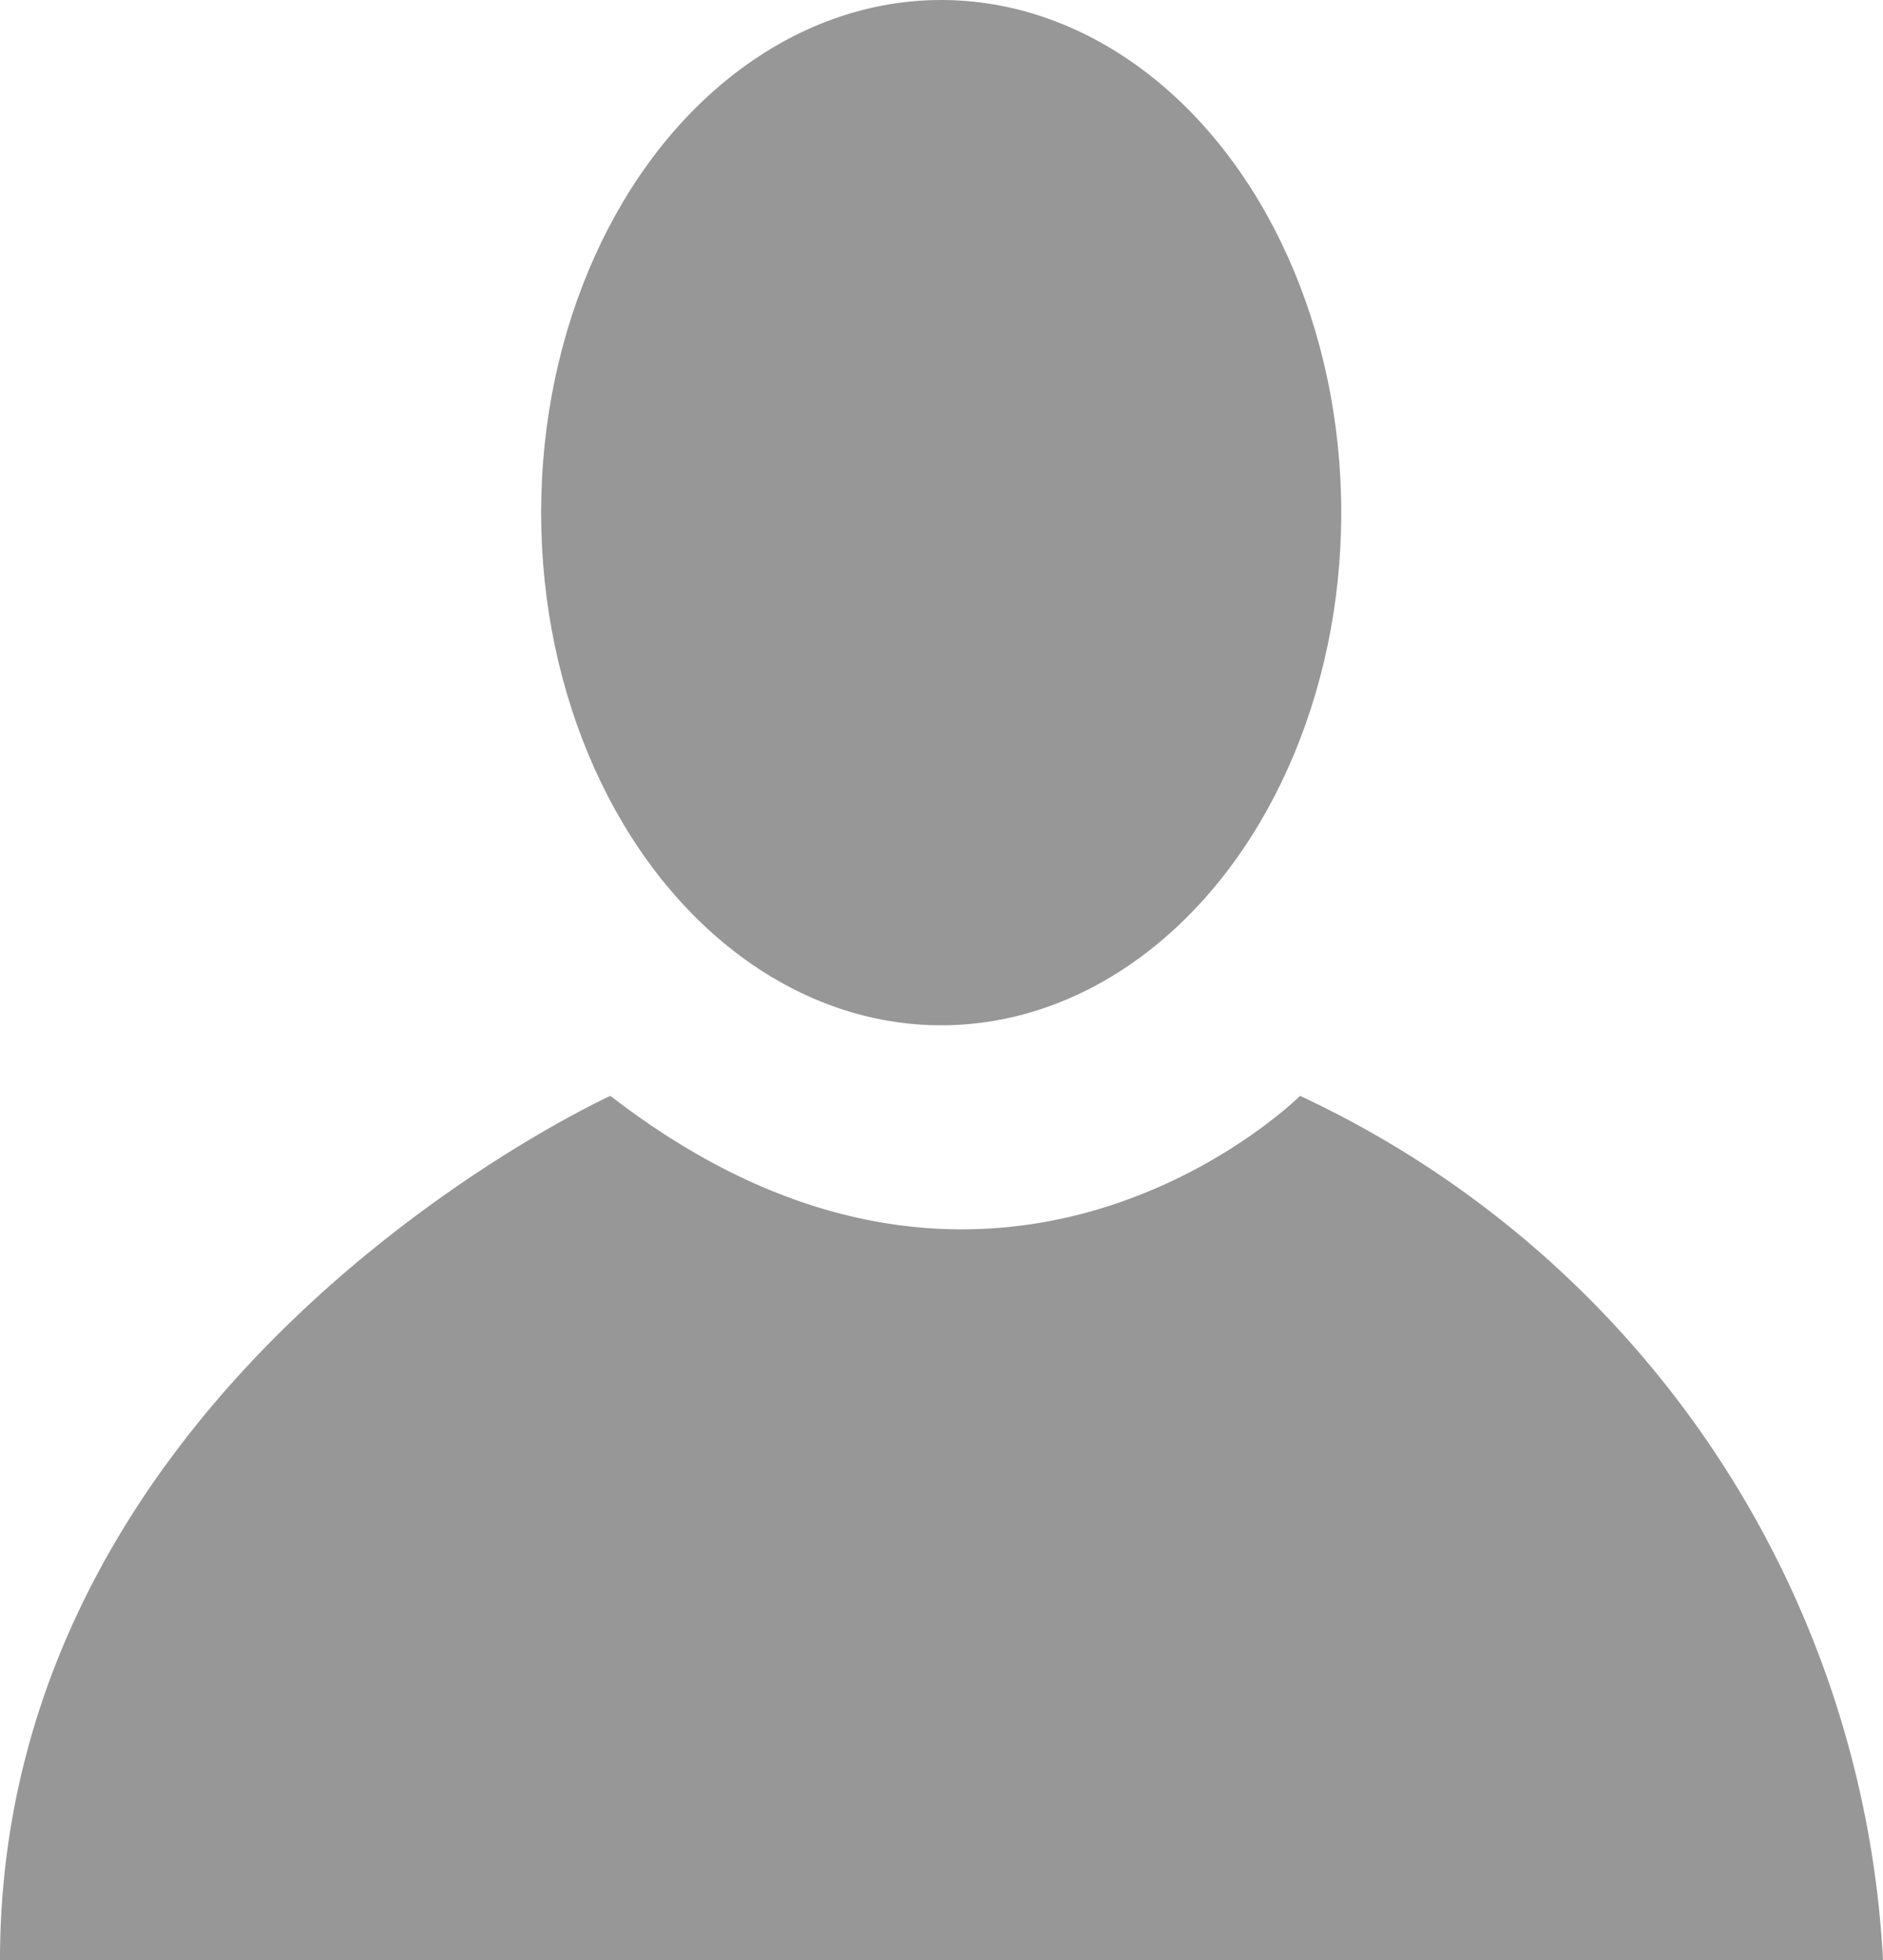 <svg xmlns="http://www.w3.org/2000/svg" viewBox="0 0 30.17 31.39"><defs><style>.cls-1{fill:#979797;}</style></defs><g id="Layer_2" data-name="Layer 2"><g id="Layer_56" data-name="Layer 56"><path class="cls-1" d="M9.78,17.55S0,22,0,31.39H30.17a16.21,16.21,0,0,0-9.34-13.84S16,22.36,9.78,17.55Z"/><ellipse class="cls-1" cx="15.08" cy="8.21" rx="6.41" ry="8.21"/></g></g></svg>